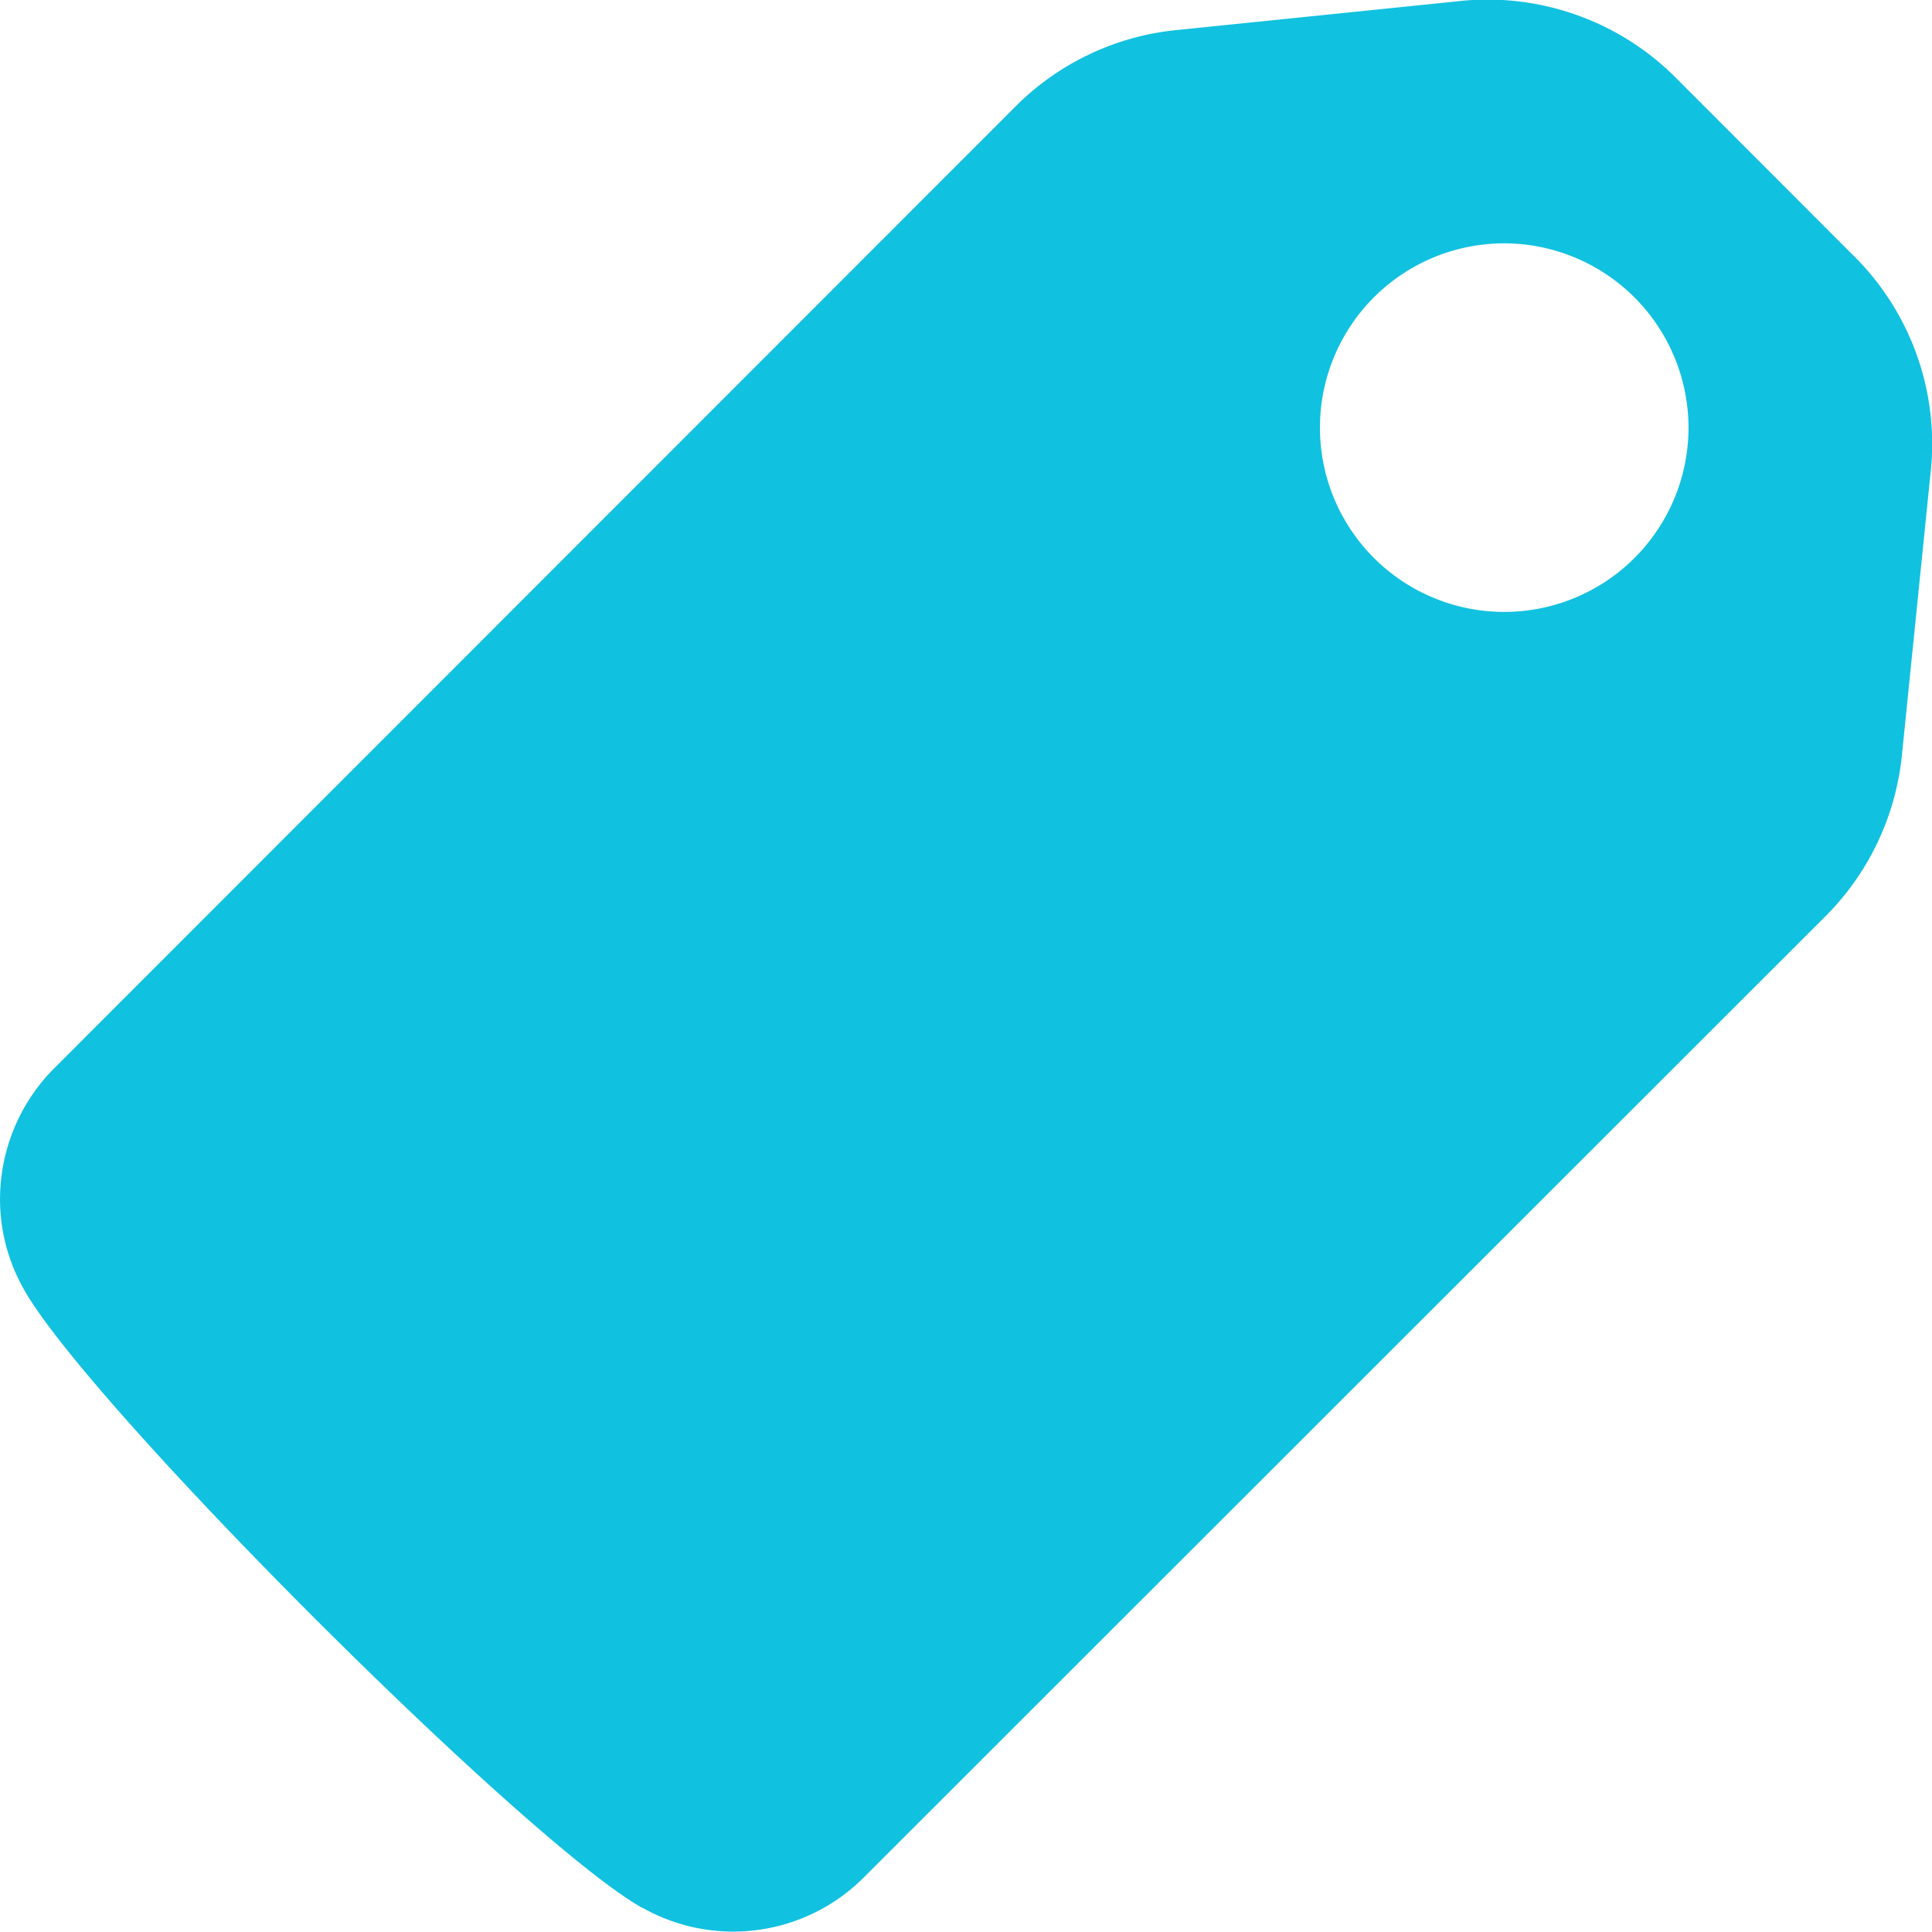 <svg xmlns="http://www.w3.org/2000/svg" width="28.002" height="28" viewBox="0 0 28.002 28">
  <path id="Trazado_66" data-name="Trazado 66" d="M383.063,319.627c-1.663-.928-8.029-7.291-8.965-8.965a2.644,2.644,0,0,1-.32-1.682,2.686,2.686,0,0,1,.765-1.53l13.893-13.9a3.836,3.836,0,0,1,2.405-1.145l4.015-.411a3.855,3.855,0,0,1,3.219,1.141l2.512,2.515a3.836,3.836,0,0,1,1.141,3.216l-.407,4.011a3.853,3.853,0,0,1-1.145,2.409l-13.9,13.893a2.674,2.674,0,0,1-3.212.445ZM395.549,295.5a2.671,2.671,0,1,0,2.675,2.671A2.675,2.675,0,0,0,395.549,295.5Z" transform="translate(-373.751 -291.973)" fill="#11c1e0" fill-rule="evenodd"/>
</svg>
